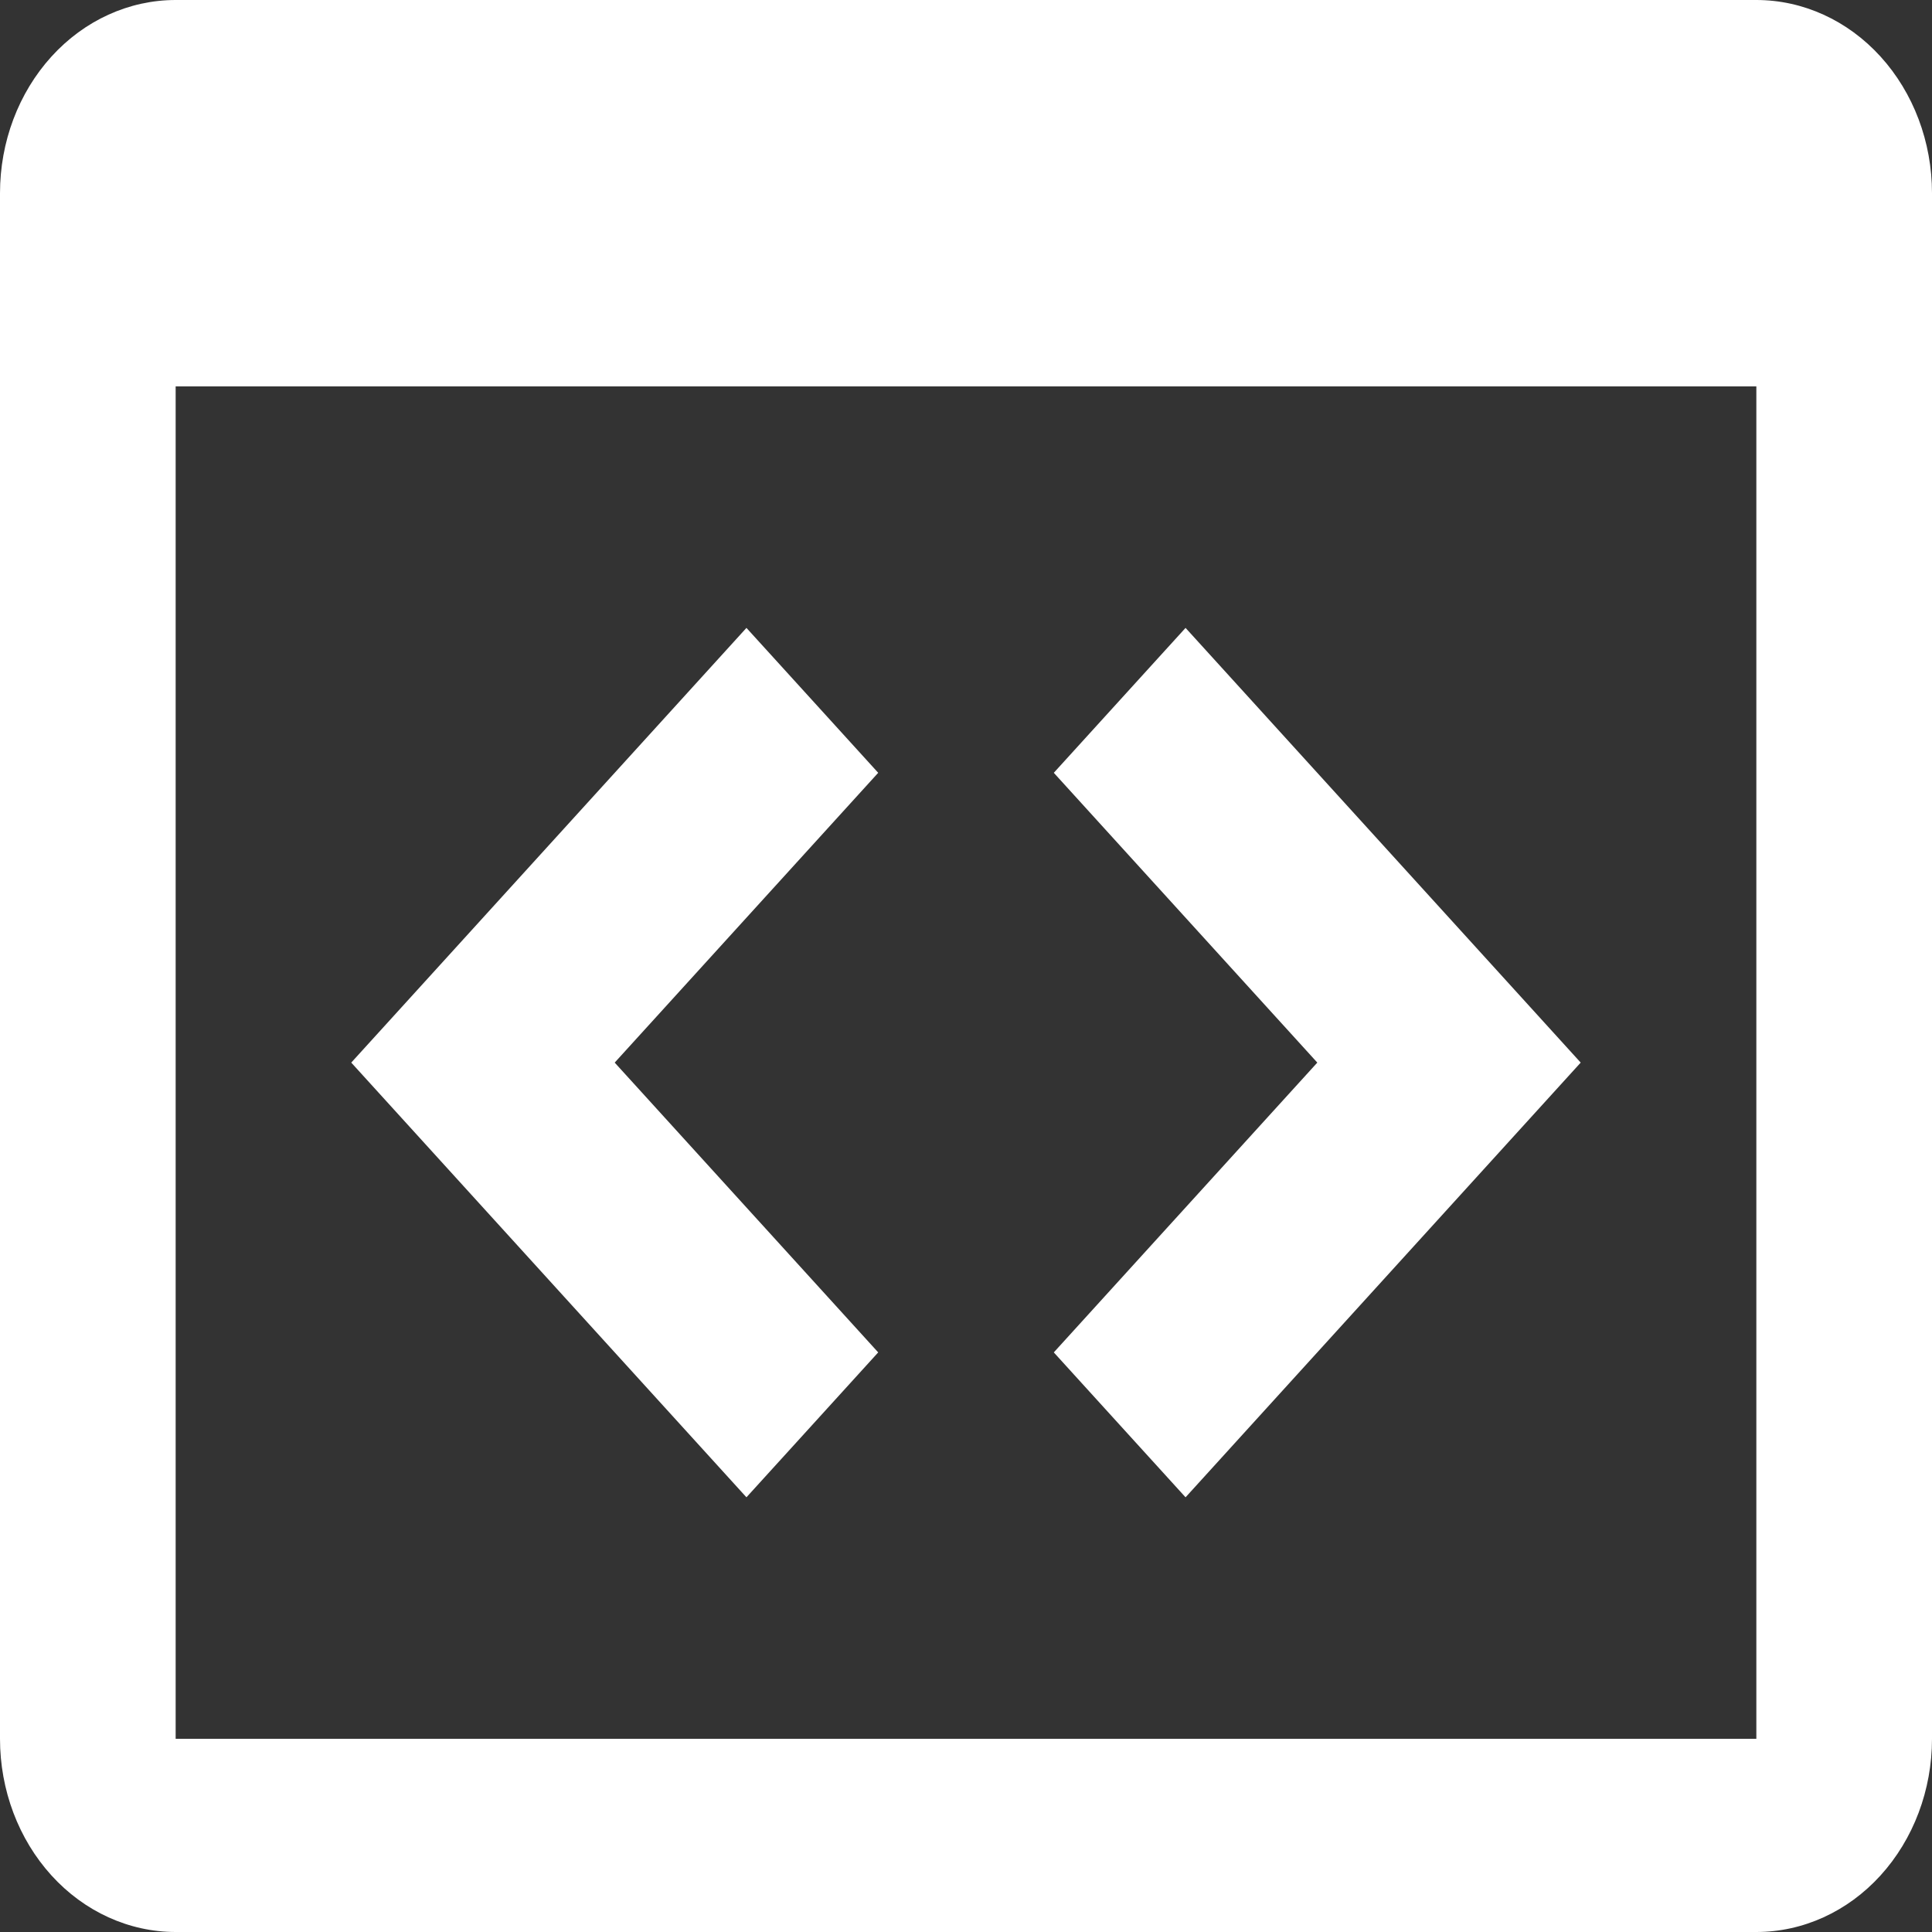 <svg width="36" height="36" viewBox="0 0 36 36" fill="none" xmlns="http://www.w3.org/2000/svg">
    <rect x="0" y="0" width="36" height="36" fill="#333333" stroke="none"/>
    <path d="M13.909 11.7L16.364 14.4L11.454 19.8L16.364 25.2L13.909 27.9L6.545 19.8L13.909 11.7ZM22.091 27.9L19.636 25.2L24.546 19.8L19.636 14.4L22.091 11.7L29.454 19.8L22.091 27.9ZM32.727 0H3.273C2.405 0 1.572 0.379 0.959 1.054C0.345 1.73 0 2.645 0 3.6V32.4C0 33.355 0.345 34.27 0.959 34.946C1.572 35.621 2.405 36 3.273 36H32.727C33.595 36 34.428 35.621 35.041 34.946C35.655 34.27 36 33.355 36 32.4V3.6C36 2.645 35.655 1.73 35.041 1.054C34.428 0.379 33.595 0 32.727 0ZM32.727 32.4H3.273V7.2H32.727V32.4Z" fill="white"/>
</svg>
